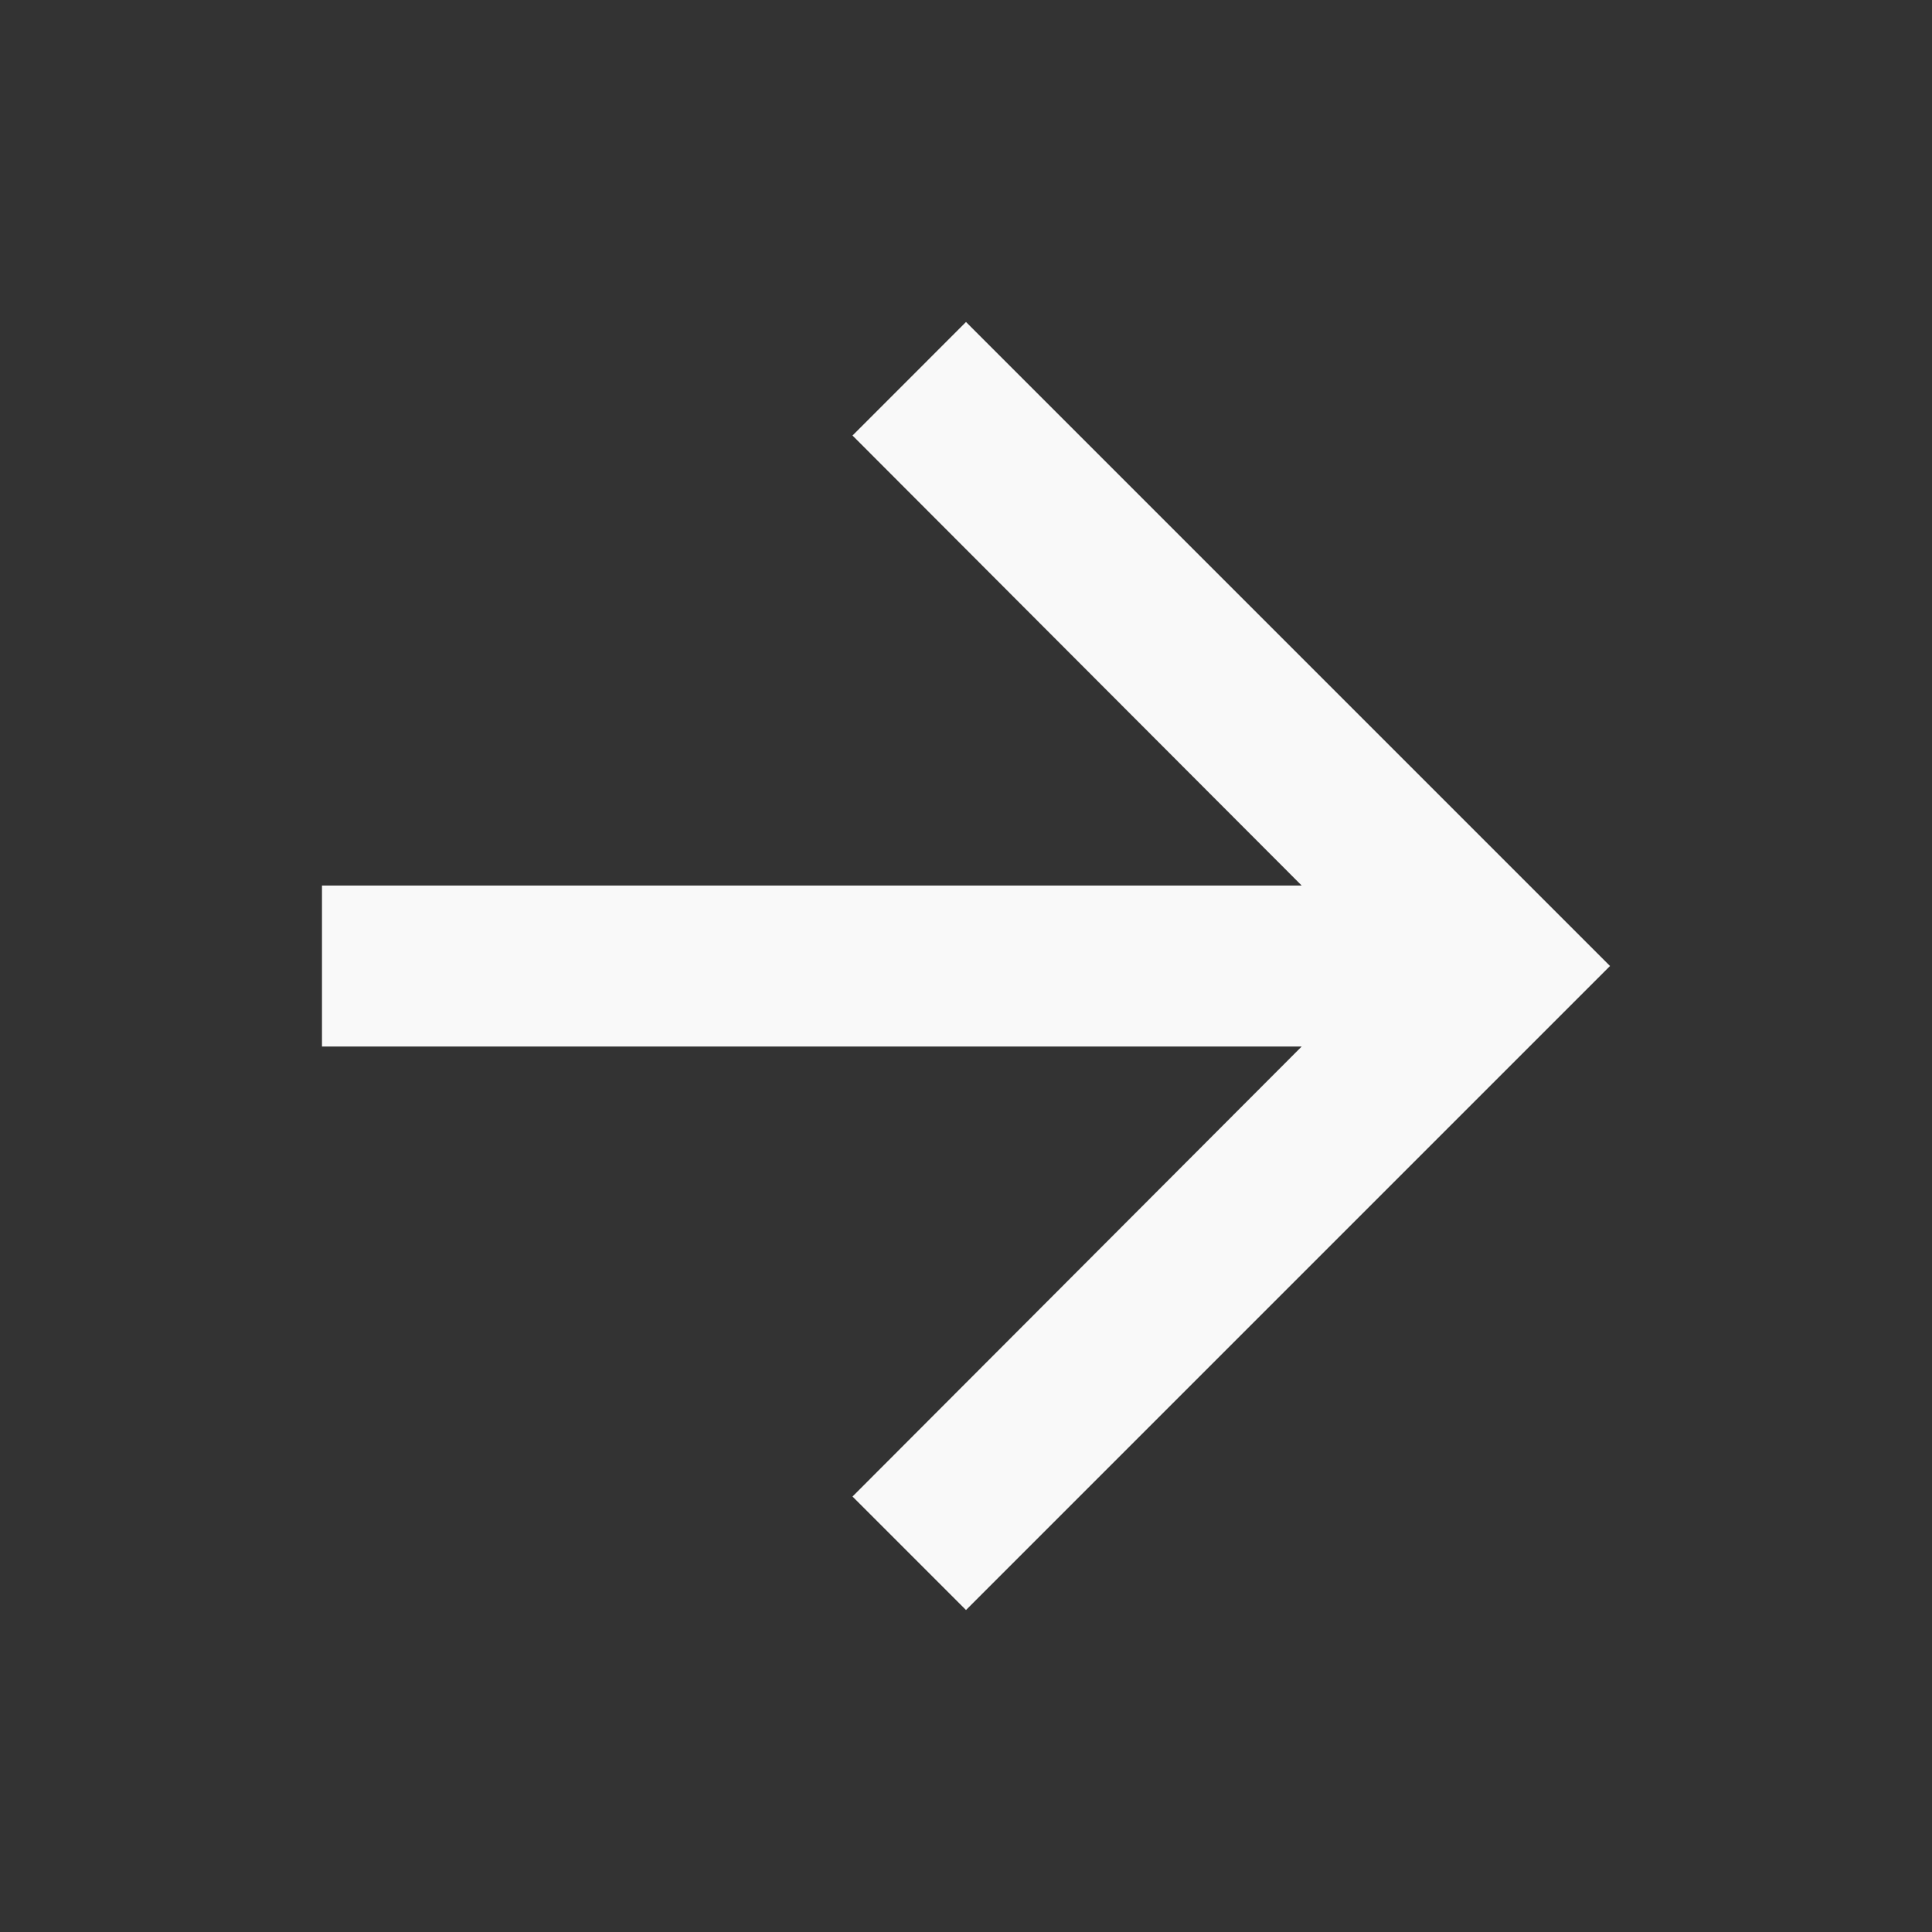 <svg width="35" height="35" viewBox="0 0 35 35" fill="none" xmlns="http://www.w3.org/2000/svg">
<rect x="0" y="0" width="35" height="35" fill="#333333" stroke="none"/>
<path d="M17.5 5.833L15.444 7.89L23.581 16.042H5.833V18.959H23.581L15.444 27.111L17.5 29.167L29.167 17.5L17.5 5.833Z" fill="#F9F9F9"/>
</svg>
